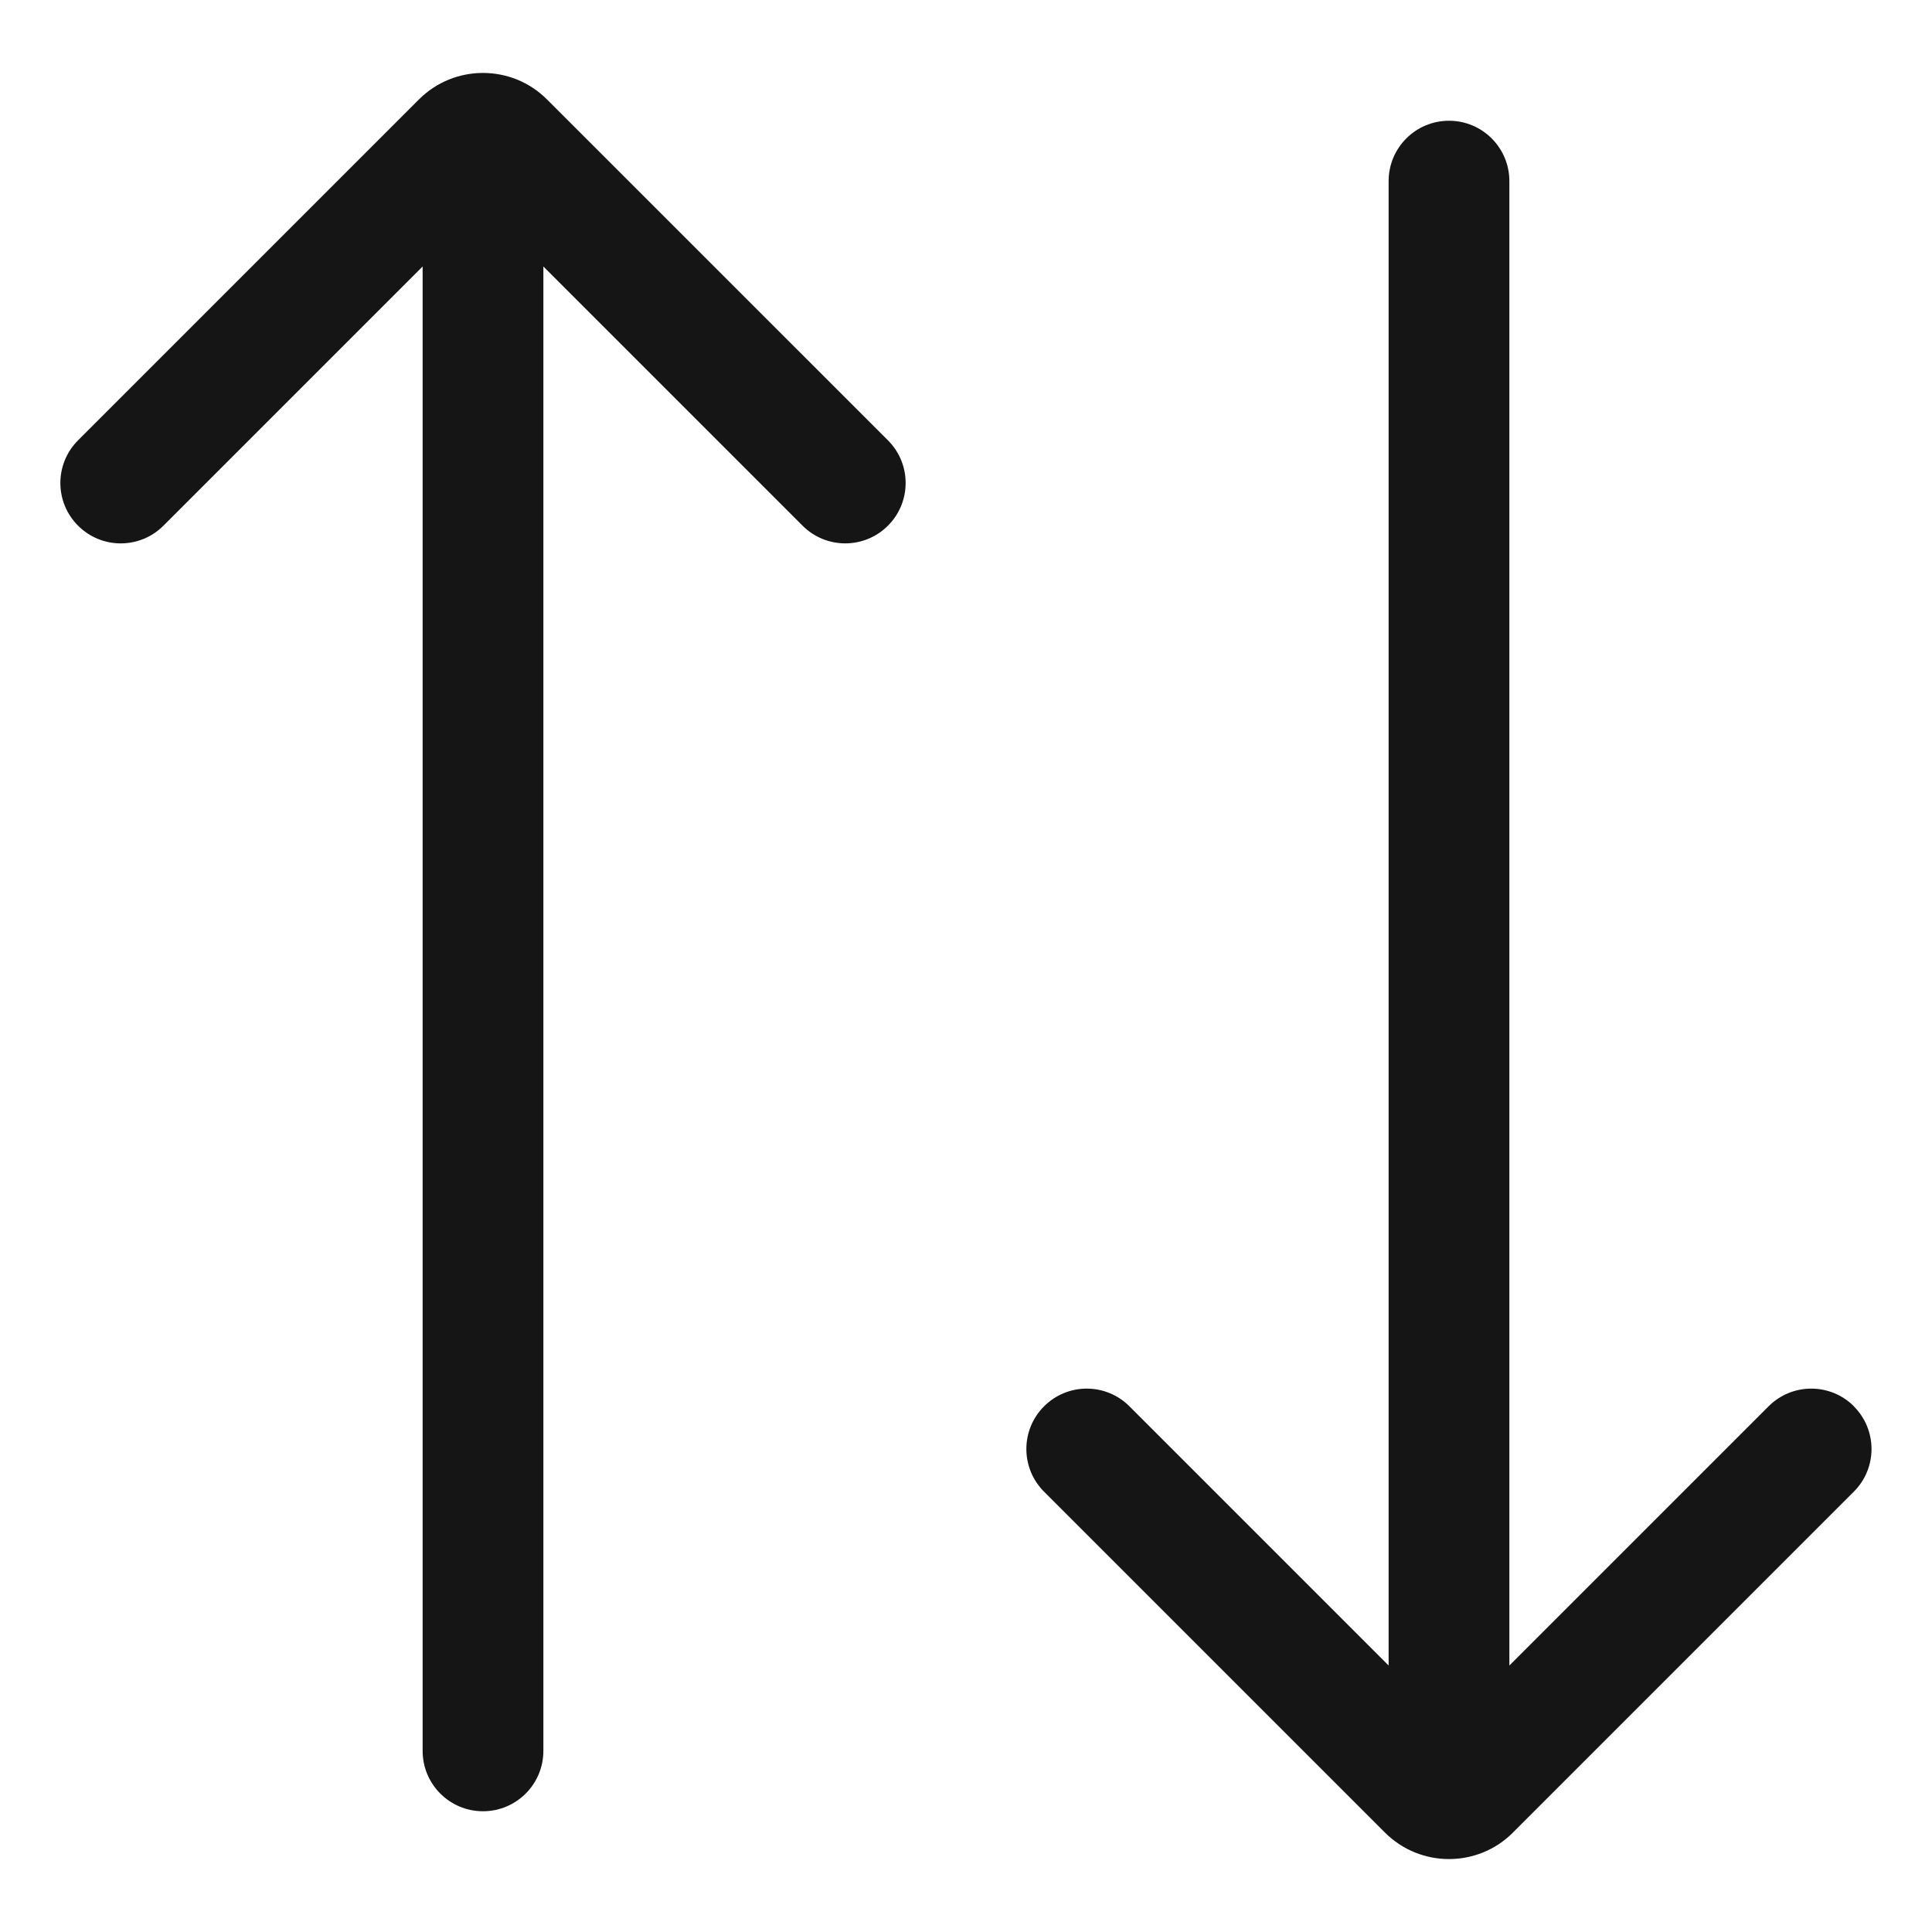 <?xml version="1.0" encoding="UTF-8"?><svg xmlns="http://www.w3.org/2000/svg" viewBox="0 0 32 32"><defs><style>.uuid-31a5793a-9818-44f4-9a29-9dc2c25a2053{fill:none;}.uuid-31a5793a-9818-44f4-9a29-9dc2c25a2053,.uuid-96200cbb-1eb9-40d4-975a-43cba27377bf{stroke-width:0px;}.uuid-96200cbb-1eb9-40d4-975a-43cba27377bf{fill:#151515;}</style></defs><g id="uuid-414ca051-9196-4670-940b-177706b16d43"><rect class="uuid-31a5793a-9818-44f4-9a29-9dc2c25a2053" x="0" width="32" height="32"/></g><g id="uuid-114982bb-1586-49ac-8da0-2b2d83e4910d"><path class="uuid-96200cbb-1eb9-40d4-975a-43cba27377bf" d="M30.707,23.293c-.391-.391-1.023-.391-1.414,0l-4.293,4.293V3c0-.552-.447-1-1-1s-1,.448-1,1v24.586l-4.293-4.293c-.391-.391-1.023-.391-1.414,0s-.391,1.023,0,1.414l5.646,5.646c.292.292.677.439,1.06.439s.769-.146,1.06-.439l5.646-5.646c.391-.391.391-1.023,0-1.414Z"/><path class="uuid-96200cbb-1eb9-40d4-975a-43cba27377bf" d="M9.06,1.647c-.584-.585-1.537-.585-2.121,0L1.293,7.293c-.391.391-.391,1.023,0,1.414s1.023.391,1.414,0l4.293-4.293v24.586c0,.552.447,1,1,1s1-.448,1-1V4.414l4.293,4.293c.195.195.451.293.707.293s.512-.098.707-.293c.391-.391.391-1.023,0-1.414L9.06,1.647Z"/></g></svg>